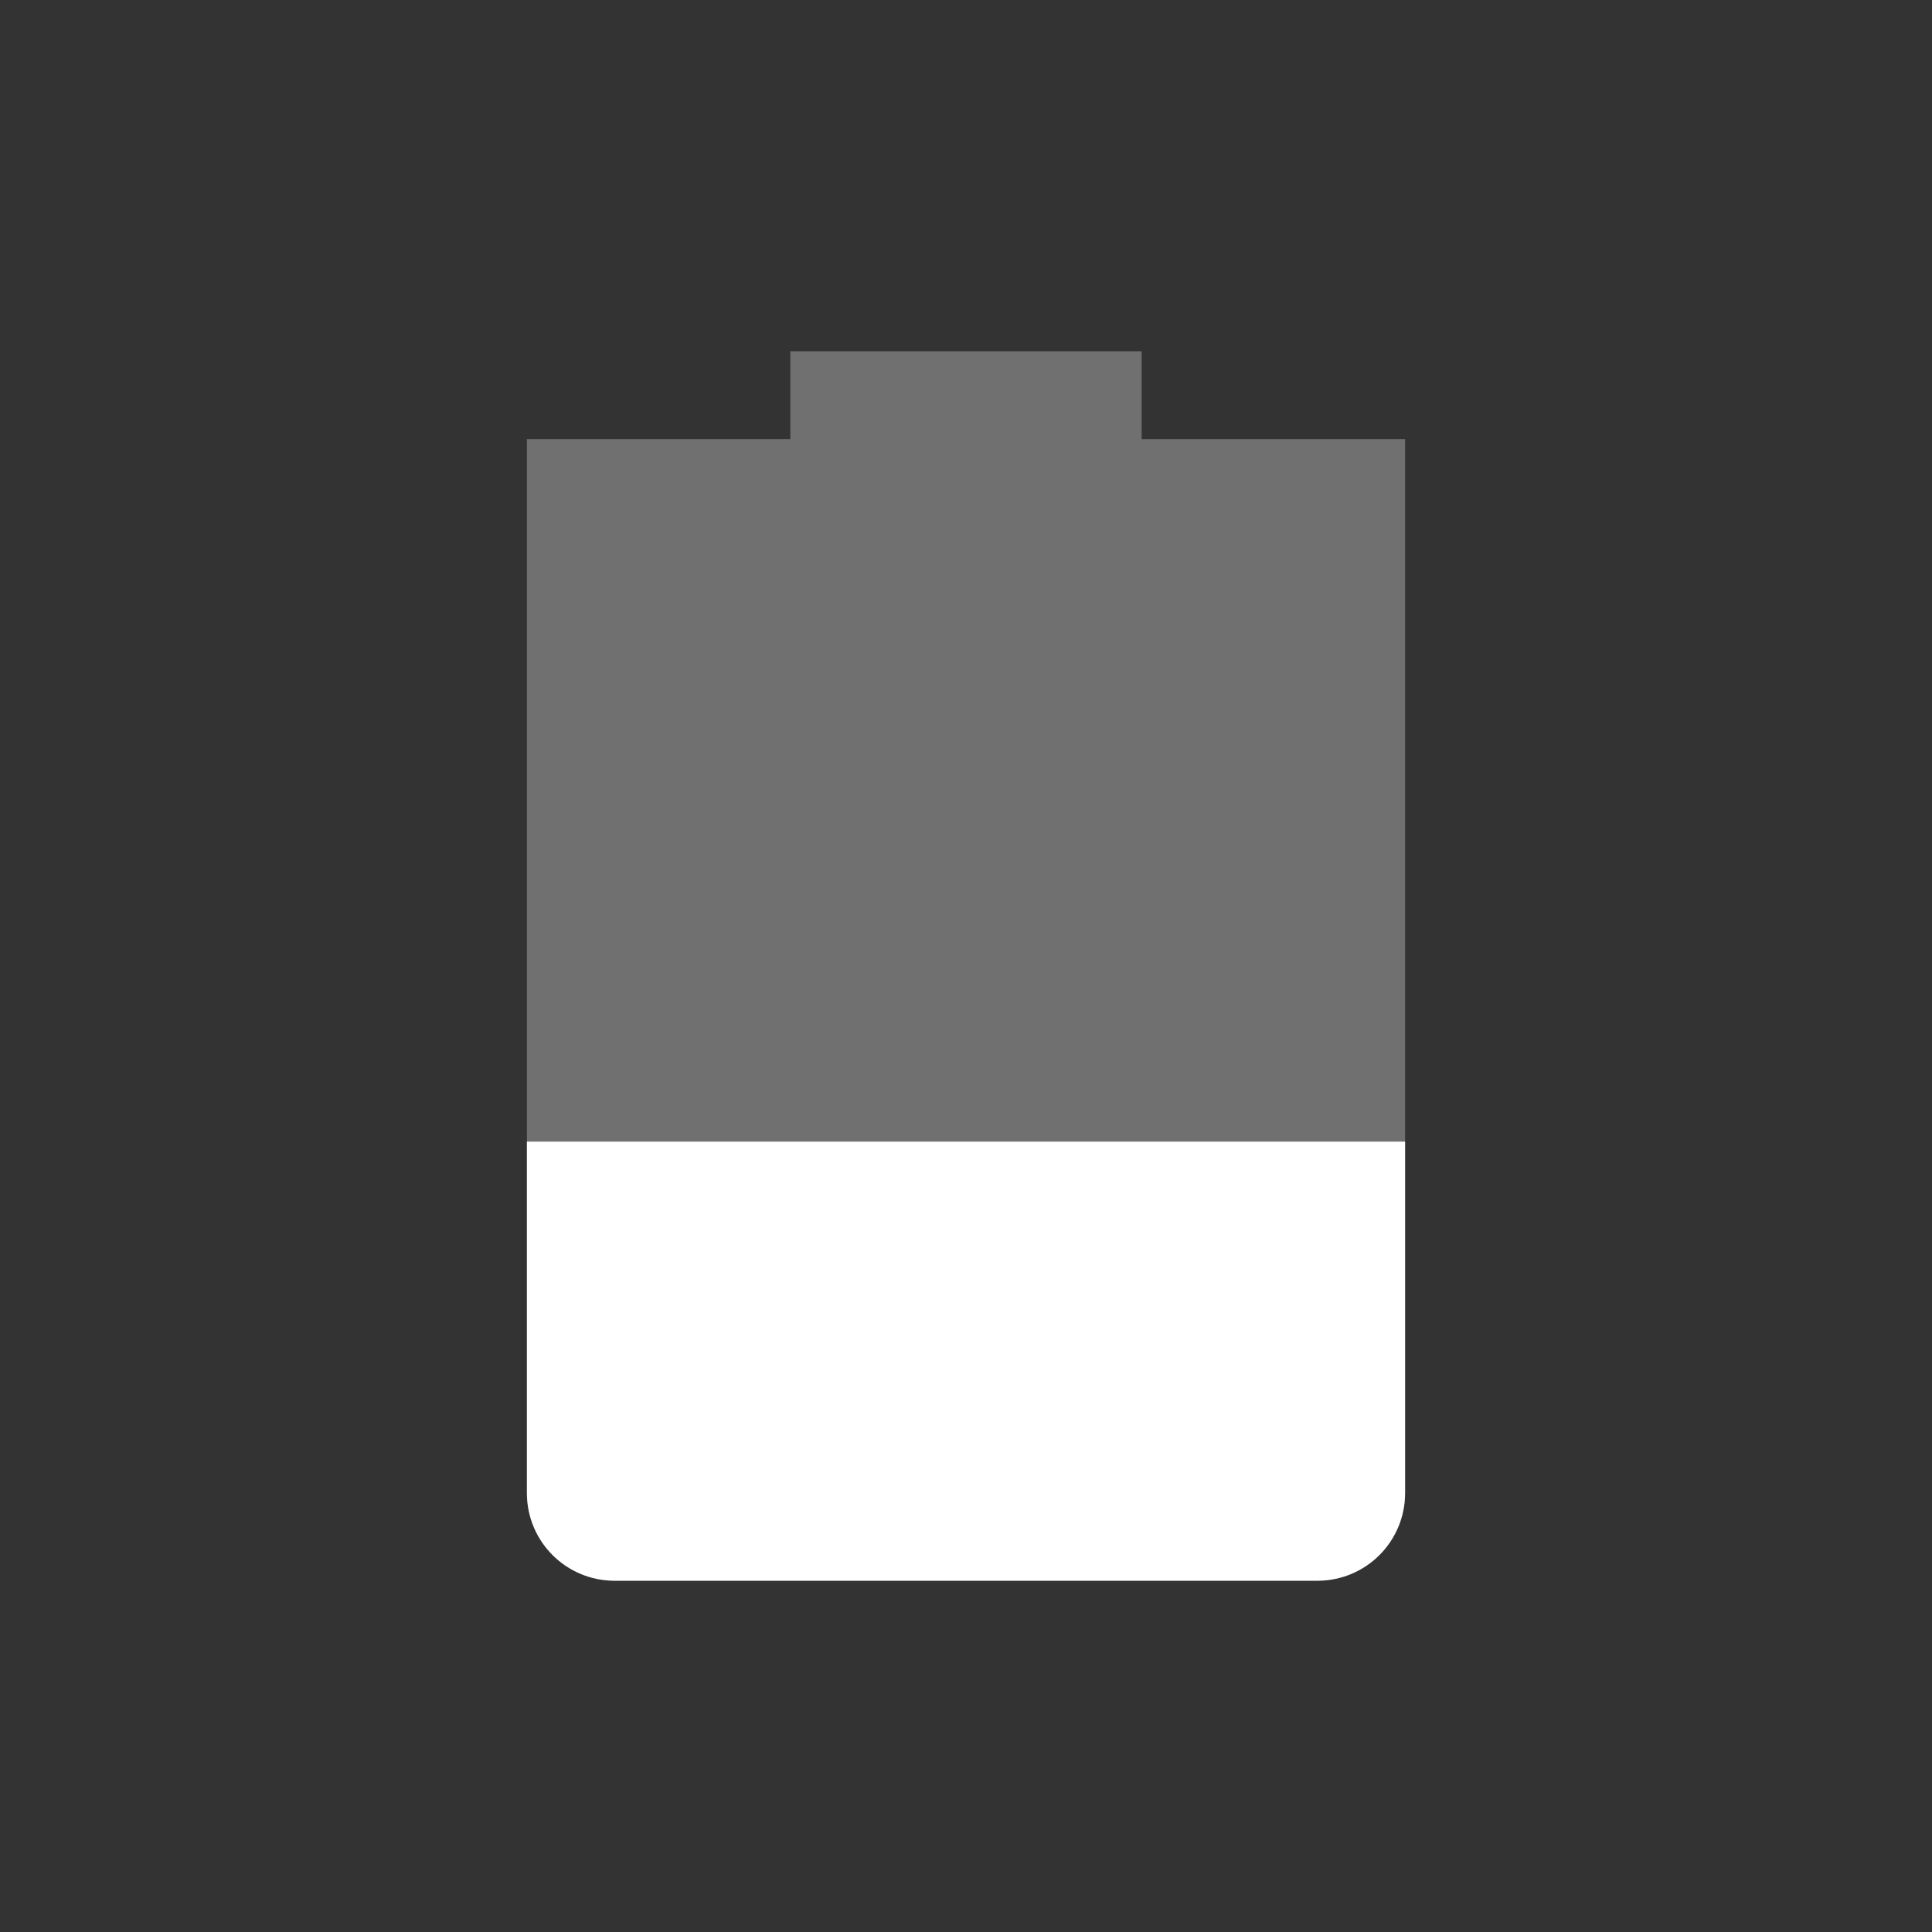 <?xml version="1.0"?>
<svg xmlns="http://www.w3.org/2000/svg" height="22" width="22" version="1.1" id="svg2">
 <rect width="100%" height="100%" fill="#333333" stroke="none"/>
 <defs id="defs12">
  <style type="text/css" id="current-color-scheme">
   .ColorScheme-Text { color:#6e6e6e; } .ColorScheme-Highlight { color:#5294e2; } .ColorScheme-ButtonBackground { color:#ffffff; }
  </style>
 </defs>
 <g transform="translate(-105 -671.36)" id="g4">
  <path opacity=".3" style="fill:currentColor" d="m118 675.36v1h3s-0 0.446-0 1v11c0 0.554-0.446 1-1 1h-8c-0.554 0-1-0.446-1-1v-11c0-0.554 0-1 0-1h3v-1z" id="path6" class="ColorScheme-ButtonBackground"/>
  <path style="fill:currentColor" d="m121 684.36v4c0 0.554-0.446 1-1 1h-8c-0.554 0-1-0.446-1-1v-4z" id="path8" class="ColorScheme-ButtonBackground"/>
 </g>
</svg>
